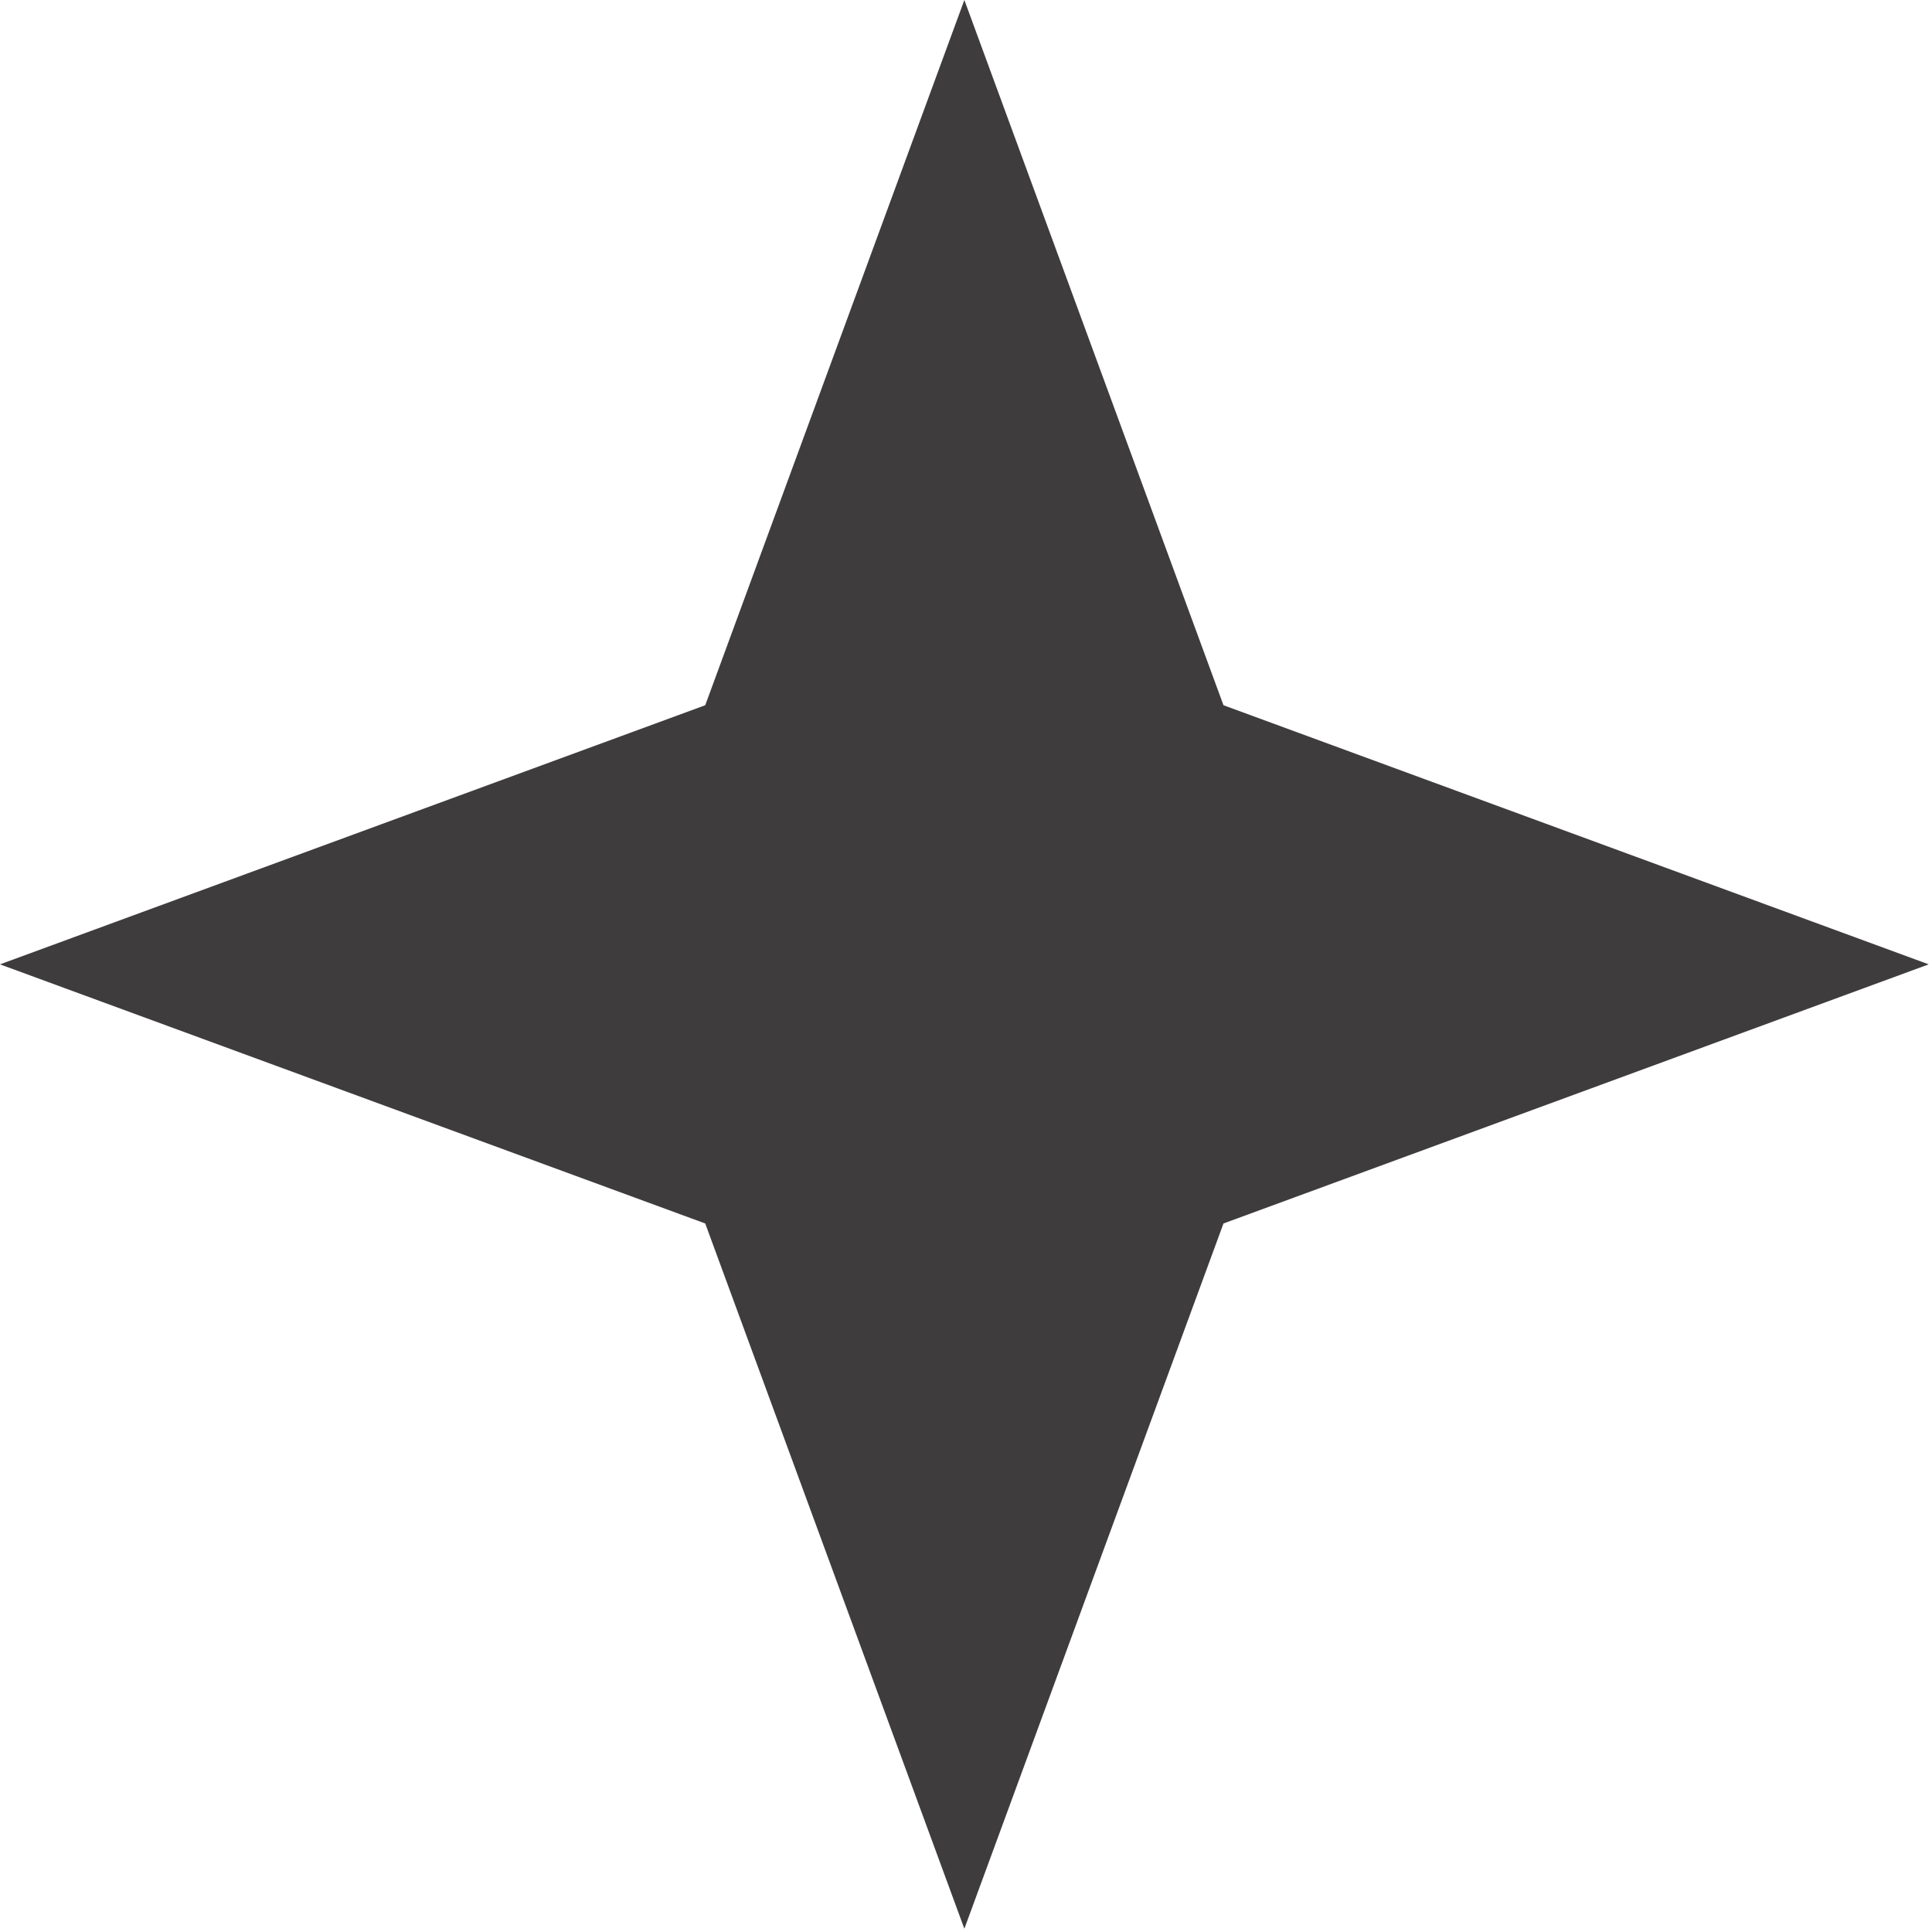 <svg width="141" height="141" viewBox="0 0 141 141" fill="none" xmlns="http://www.w3.org/2000/svg">
<path d="M70.38 0L89.291 51.469L140.76 70.38L89.291 89.291L70.38 140.76L51.469 89.291L0 70.38L51.469 51.469L70.38 0Z" fill="#3E3C3C"/>
</svg>
